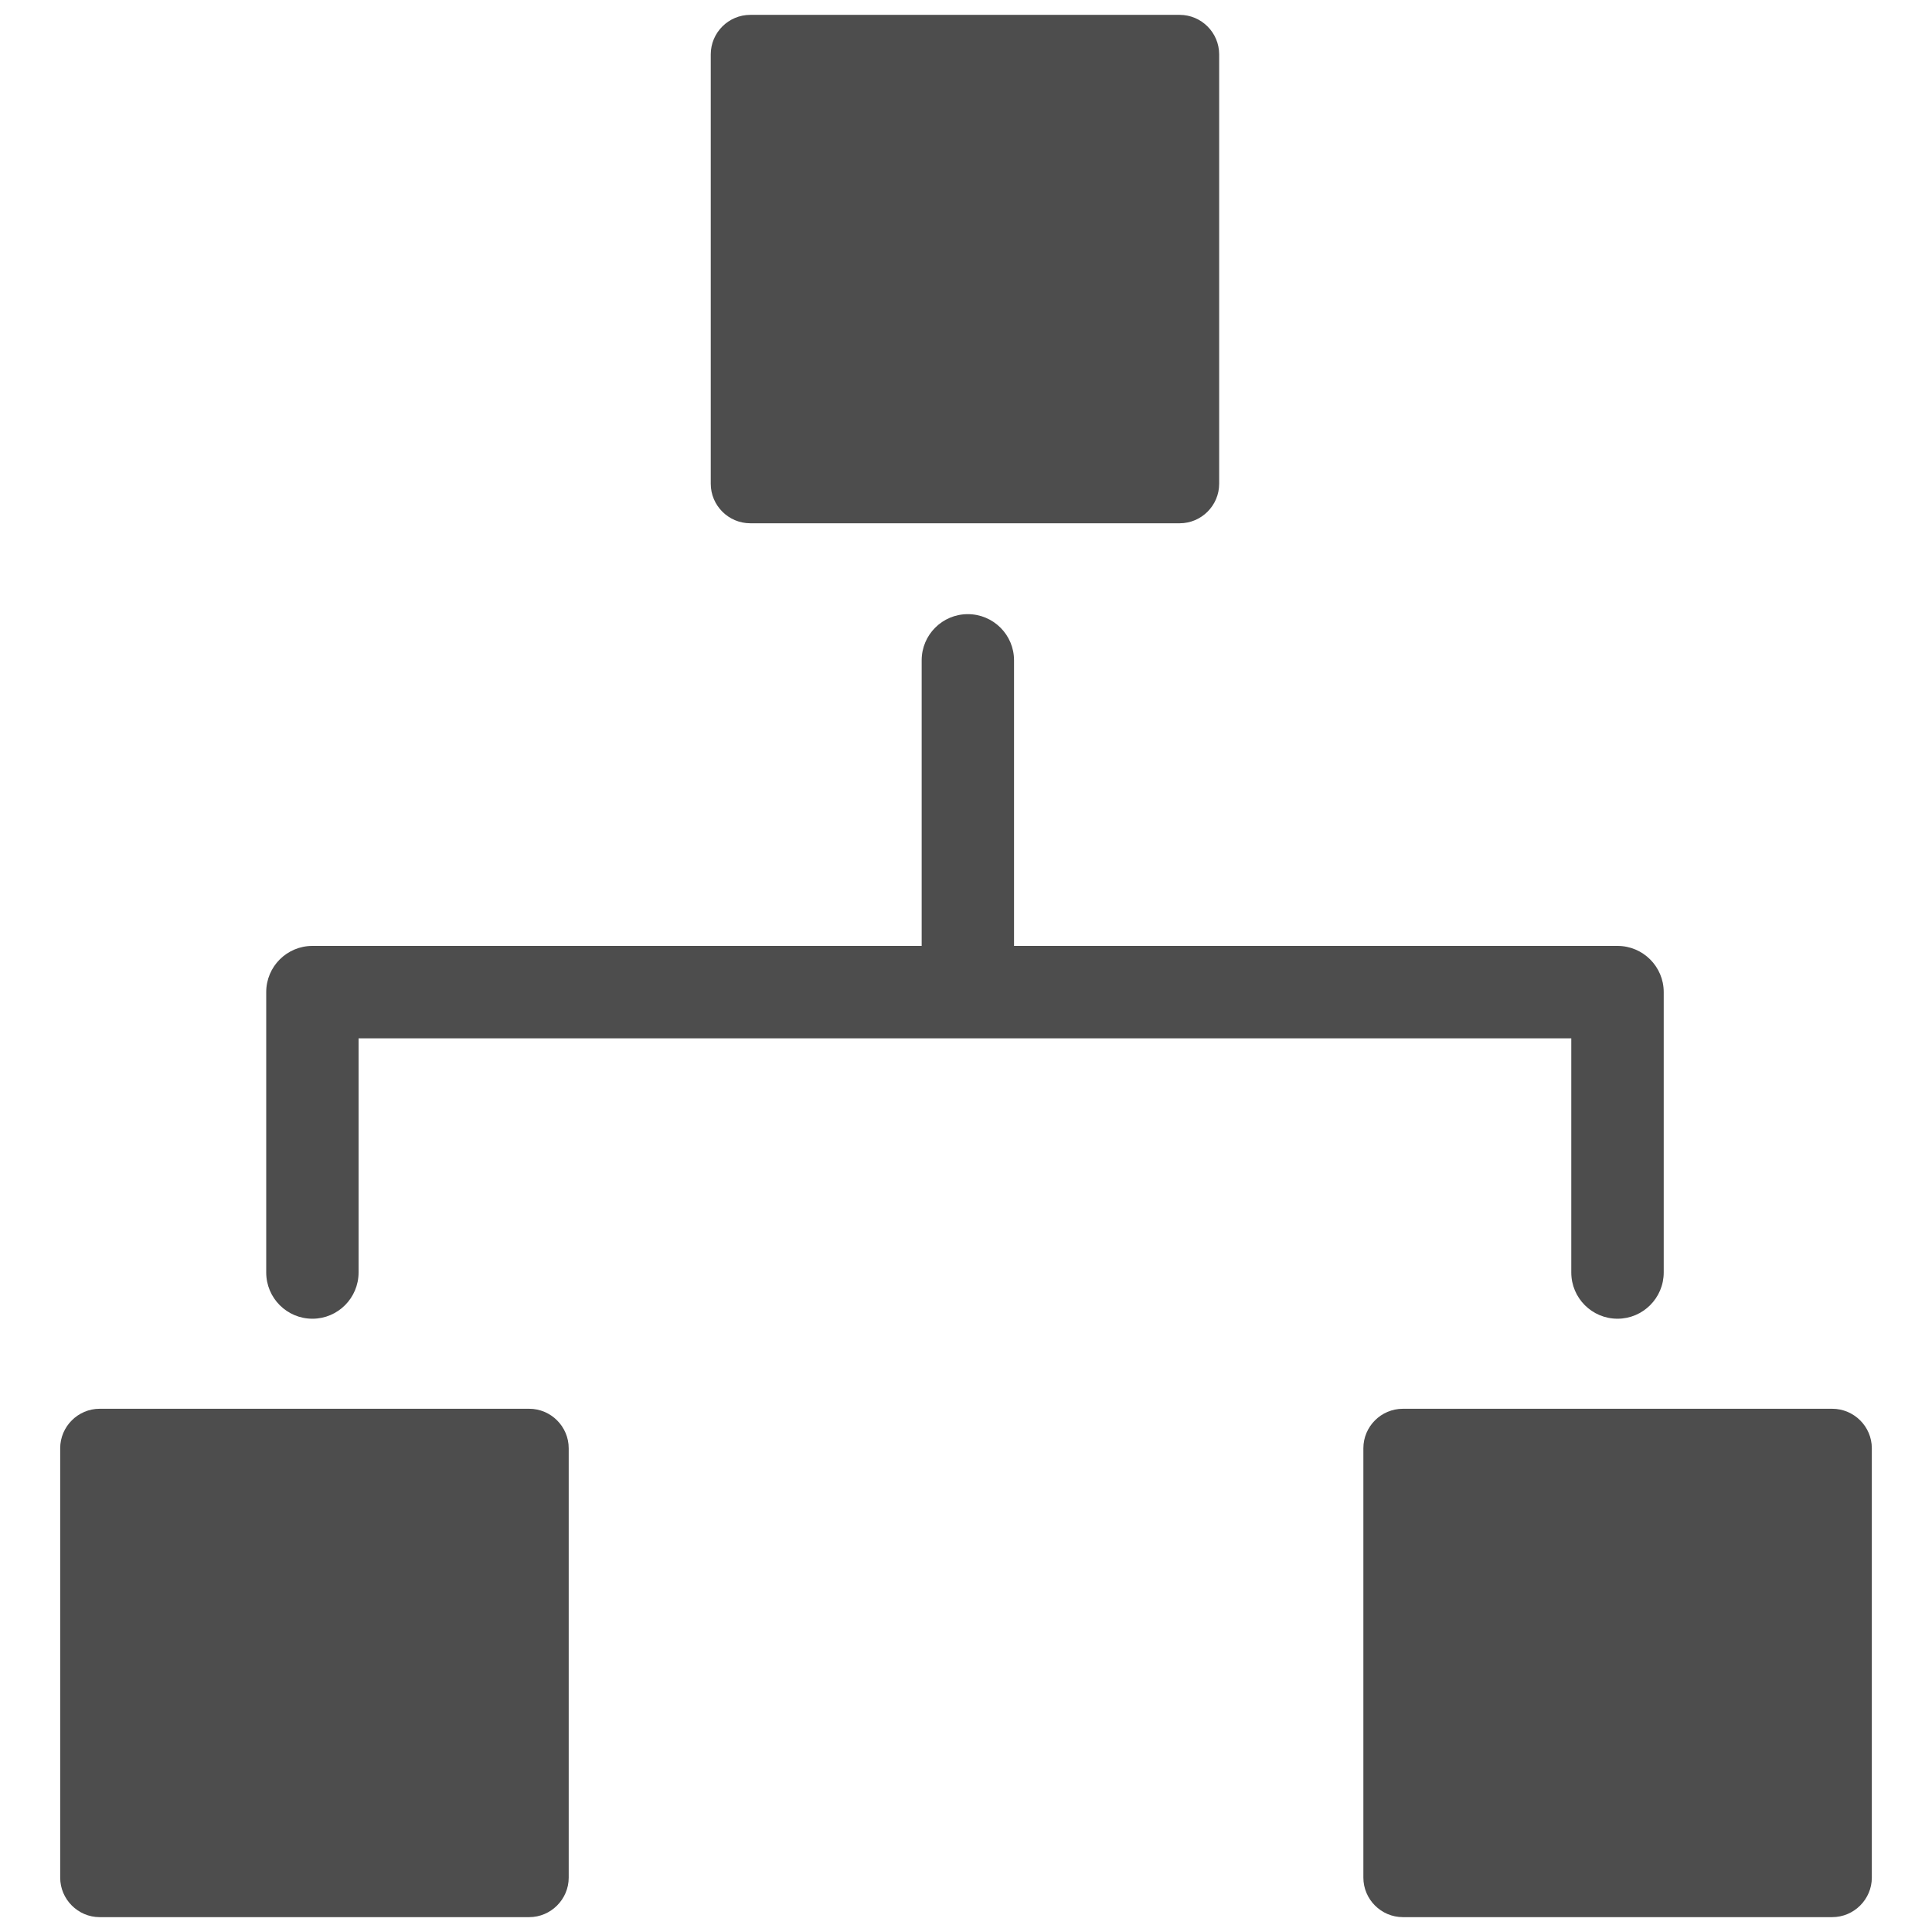 <?xml version="1.0" encoding="utf-8"?>
<!-- Generator: Adobe Illustrator 16.0.0, SVG Export Plug-In . SVG Version: 6.00 Build 0)  -->
<!DOCTYPE svg PUBLIC "-//W3C//DTD SVG 1.1//EN" "http://www.w3.org/Graphics/SVG/1.1/DTD/svg11.dtd">
<svg version="1.1" id="Layer_1" xmlns="http://www.w3.org/2000/svg" xmlns:xlink="http://www.w3.org/1999/xlink" x="0px" y="0px"
	 width="130px" height="130px" viewBox="0 0 130 130" enable-background="new 0 0 130 130" xml:space="preserve">
<rect fill="none" width="130" height="130"/>
<g>
	<path fill="#4D4D4D" d="M123.285,94.793H94.398c-1.467,0-2.66,1.195-2.66,2.658v28.889c0,1.461,1.193,2.66,2.66,2.66h28.887
		c1.465,0,2.666-1.199,2.666-2.66V97.451C125.951,95.988,124.75,94.793,123.285,94.793z"/>
	<path fill="#4D4D4D" d="M35.61,94.793H6.703c-1.453,0-2.653,1.195-2.653,2.658v28.889c0,1.461,1.2,2.66,2.653,2.66H35.61
		c1.456,0,2.657-1.199,2.657-2.66V97.451C38.267,95.988,37.066,94.793,35.61,94.793z"/>
	<path fill="#4D4D4D" d="M108.84,63.648H68.232V44.431c0-1.716-1.393-3.106-3.111-3.106c-1.713,0-3.104,1.39-3.104,3.106v19.217
		H21.024c-1.723,0-3.111,1.395-3.111,3.108v18.865c0,1.719,1.389,3.113,3.111,3.113c1.71,0,3.104-1.395,3.104-3.113V69.869h81.6
		v15.752c0,1.719,1.389,3.113,3.111,3.113c1.713,0,3.109-1.395,3.109-3.113V66.756C111.949,65.042,110.553,63.648,108.84,63.648z"/>
	<path fill="#4D4D4D" d="M50.488,35.21h28.889c1.463,0,2.658-1.195,2.658-2.658V3.662C82.035,2.196,80.84,1,79.377,1H50.488
		c-1.47,0-2.663,1.195-2.663,2.661v28.89C47.825,34.015,49.018,35.21,50.488,35.21z"/>
</g>
</svg>
